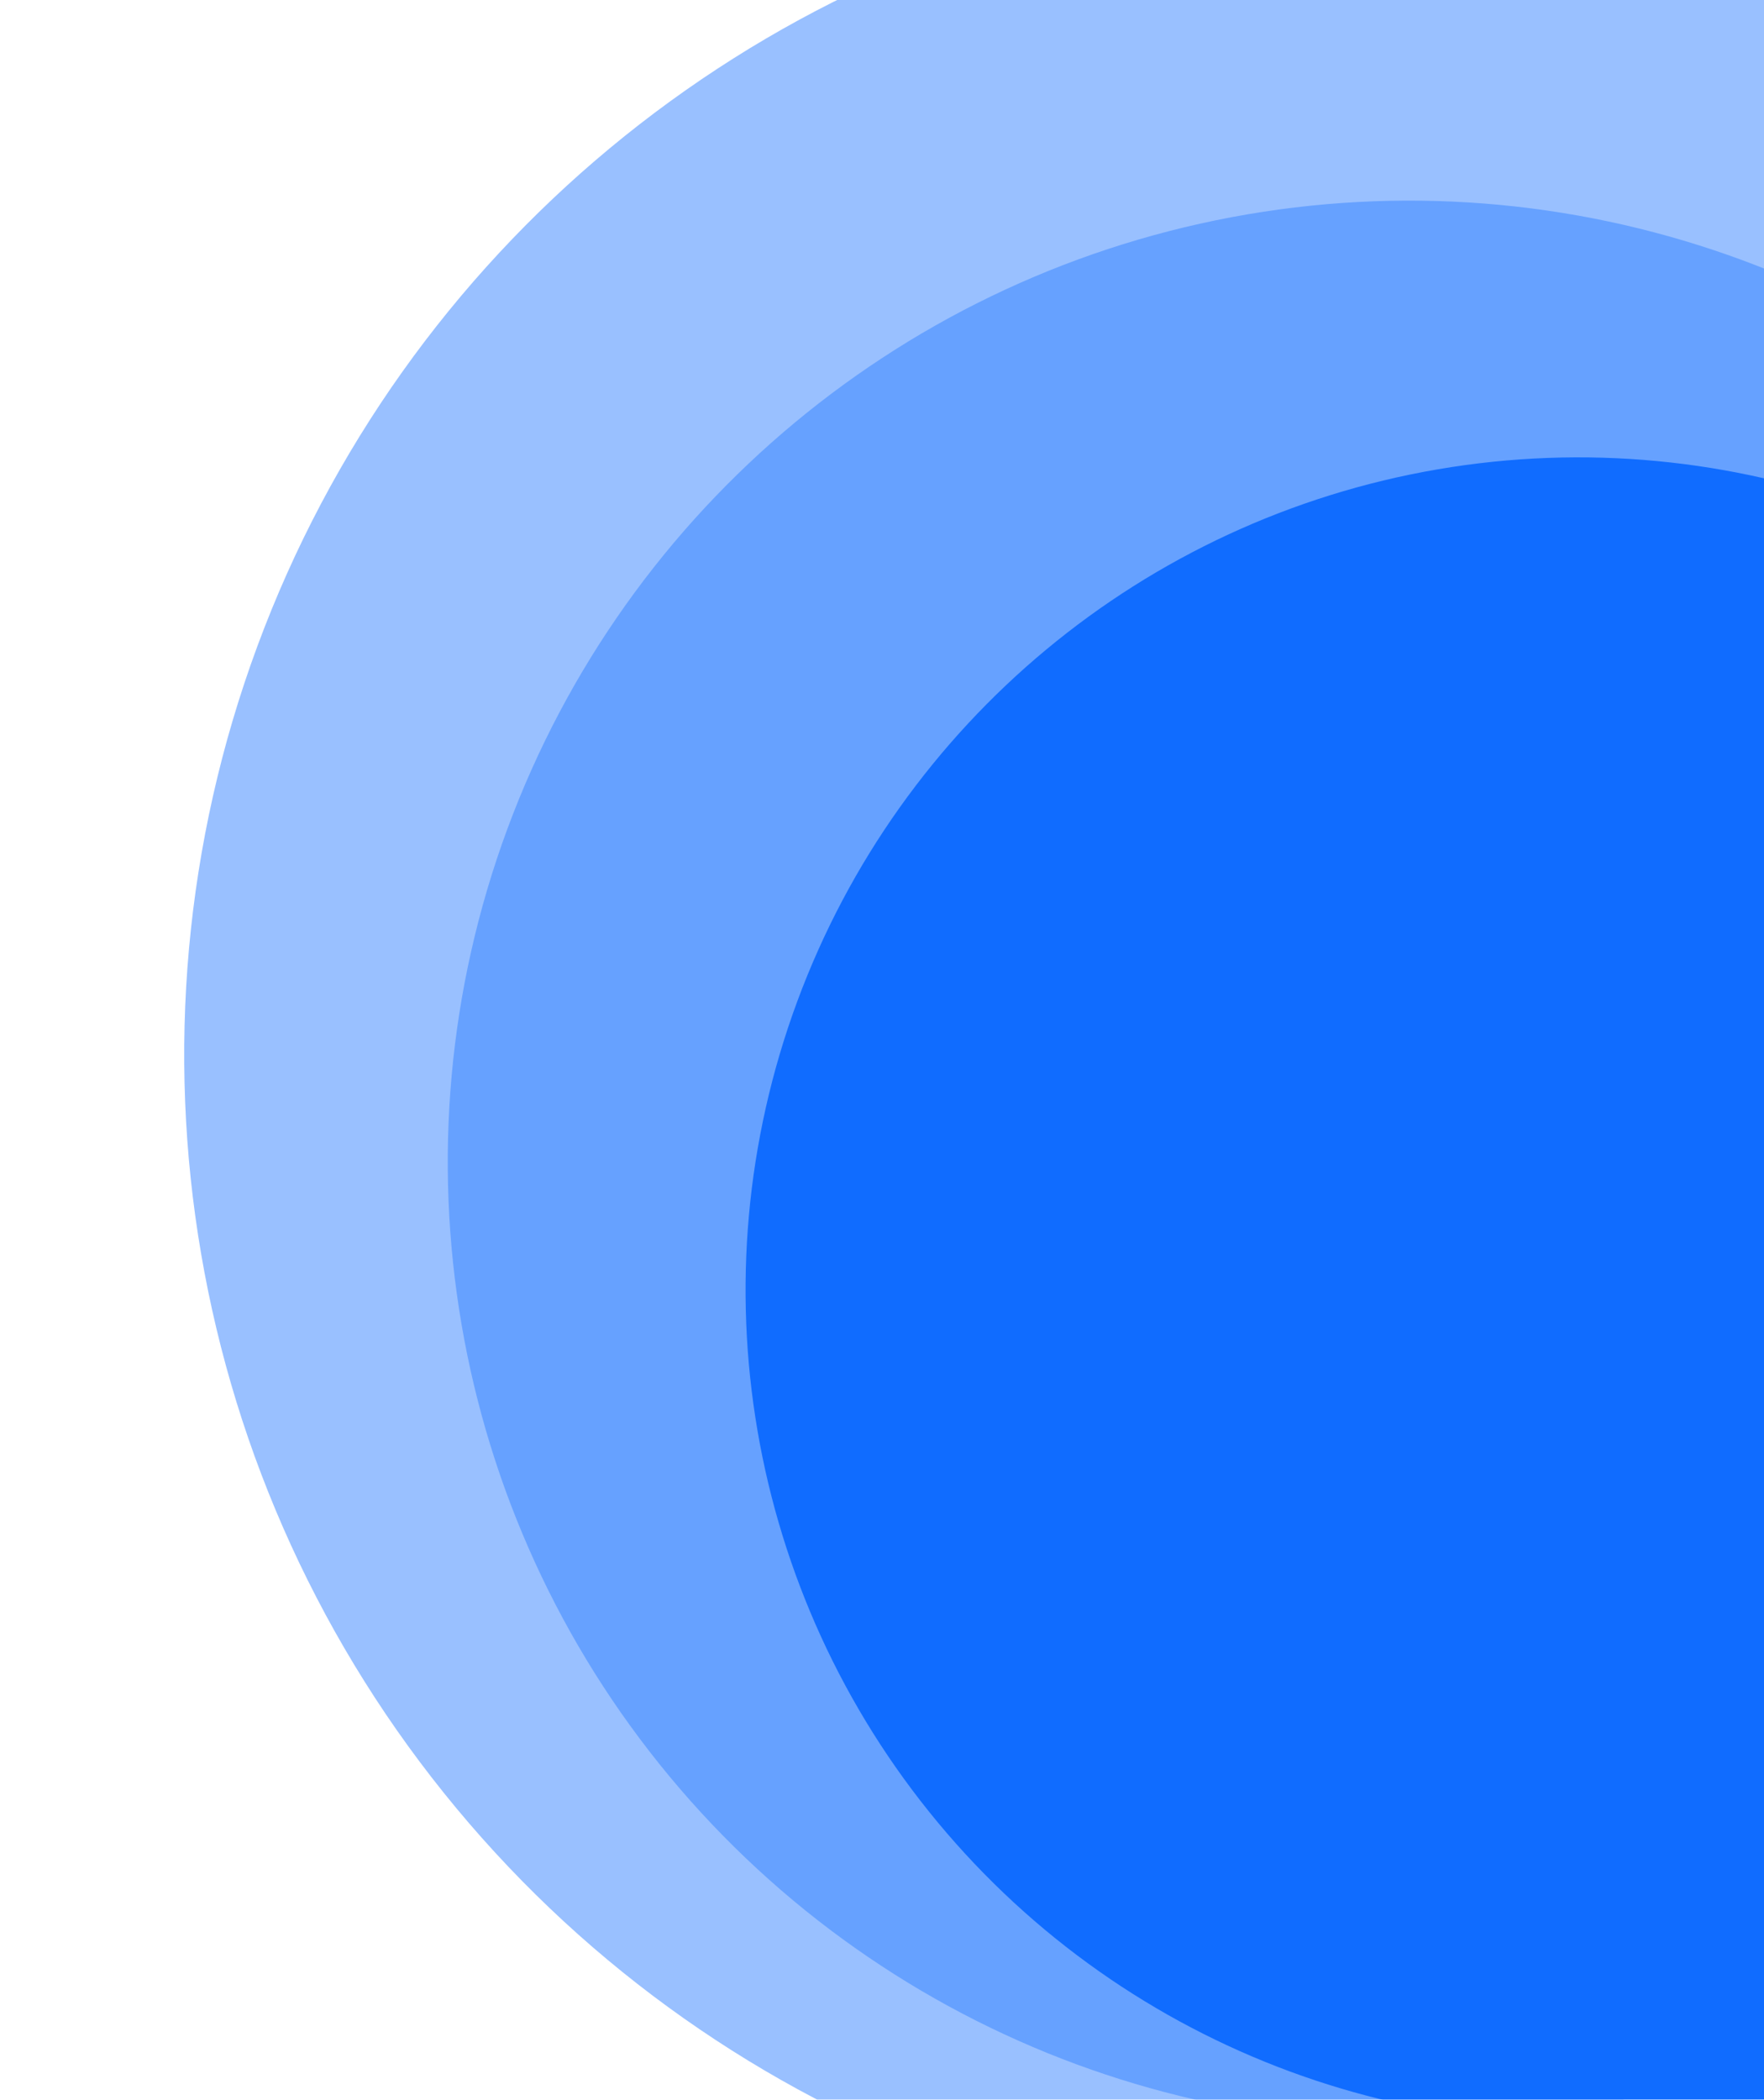 <svg width="699" height="832" viewBox="0 0 699 832" fill="none" xmlns="http://www.w3.org/2000/svg">
<g filter="url(#filter0_d_375_20707)">
<g filter="url(#filter1_d_375_20707)">
<circle cx="540" cy="416" r="467" transform="rotate(80.291 540 416)" fill="#99C0FF"/>
</g>
<g filter="url(#filter2_d_375_20707)">
<circle cx="558.432" cy="458.5" r="381" transform="rotate(80.291 558.432 458.5)" fill="#66A1FF"/>
</g>
<g filter="url(#filter3_d_375_20707)">
<circle cx="625.442" cy="509.225" r="330" transform="rotate(80.291 625.442 509.225)" fill="#106CFF"/>
</g>
</g>
<defs>
<filter id="filter0_d_375_20707" x="64.925" y="-58.075" width="950.15" height="950.151" filterUnits="userSpaceOnUse" color-interpolation-filters="sRGB">
<feFlood flood-opacity="0" result="BackgroundImageFix"/>
<feColorMatrix in="SourceAlpha" type="matrix" values="0 0 0 0 0 0 0 0 0 0 0 0 0 0 0 0 0 0 127 0" result="hardAlpha"/>
<feOffset dy="1"/>
<feGaussianBlur stdDeviation="4"/>
<feComposite in2="hardAlpha" operator="out"/>
<feColorMatrix type="matrix" values="0 0 0 0 0 0 0 0 0 0 0 0 0 0 0 0 0 0 0.12 0"/>
<feBlend mode="normal" in2="BackgroundImageFix" result="effect1_dropShadow_375_20707"/>
<feBlend mode="normal" in="SourceGraphic" in2="effect1_dropShadow_375_20707" result="shape"/>
</filter>
<filter id="filter1_d_375_20707" x="64.925" y="-58.075" width="950.15" height="950.151" filterUnits="userSpaceOnUse" color-interpolation-filters="sRGB">
<feFlood flood-opacity="0" result="BackgroundImageFix"/>
<feColorMatrix in="SourceAlpha" type="matrix" values="0 0 0 0 0 0 0 0 0 0 0 0 0 0 0 0 0 0 127 0" result="hardAlpha"/>
<feOffset dy="1"/>
<feGaussianBlur stdDeviation="4"/>
<feComposite in2="hardAlpha" operator="out"/>
<feColorMatrix type="matrix" values="0 0 0 0 0 0 0 0 0 0 0 0 0 0 0 0 0 0 0.12 0"/>
<feBlend mode="normal" in2="BackgroundImageFix" result="effect1_dropShadow_375_20707"/>
<feBlend mode="normal" in="SourceGraphic" in2="effect1_dropShadow_375_20707" result="shape"/>
</filter>
<filter id="filter2_d_375_20707" x="169.37" y="70.439" width="778.123" height="778.123" filterUnits="userSpaceOnUse" color-interpolation-filters="sRGB">
<feFlood flood-opacity="0" result="BackgroundImageFix"/>
<feColorMatrix in="SourceAlpha" type="matrix" values="0 0 0 0 0 0 0 0 0 0 0 0 0 0 0 0 0 0 127 0" result="hardAlpha"/>
<feOffset dy="1"/>
<feGaussianBlur stdDeviation="4"/>
<feComposite in2="hardAlpha" operator="out"/>
<feColorMatrix type="matrix" values="0 0 0 0 0 0 0 0 0 0 0 0 0 0 0 0 0 0 0.12 0"/>
<feBlend mode="normal" in2="BackgroundImageFix" result="effect1_dropShadow_375_20707"/>
<feBlend mode="normal" in="SourceGraphic" in2="effect1_dropShadow_375_20707" result="shape"/>
</filter>
<filter id="filter3_d_375_20707" x="287.389" y="172.172" width="676.106" height="676.106" filterUnits="userSpaceOnUse" color-interpolation-filters="sRGB">
<feFlood flood-opacity="0" result="BackgroundImageFix"/>
<feColorMatrix in="SourceAlpha" type="matrix" values="0 0 0 0 0 0 0 0 0 0 0 0 0 0 0 0 0 0 127 0" result="hardAlpha"/>
<feOffset dy="1"/>
<feGaussianBlur stdDeviation="4"/>
<feComposite in2="hardAlpha" operator="out"/>
<feColorMatrix type="matrix" values="0 0 0 0 0 0 0 0 0 0 0 0 0 0 0 0 0 0 0.12 0"/>
<feBlend mode="normal" in2="BackgroundImageFix" result="effect1_dropShadow_375_20707"/>
<feBlend mode="normal" in="SourceGraphic" in2="effect1_dropShadow_375_20707" result="shape"/>
</filter>
</defs>
</svg>
